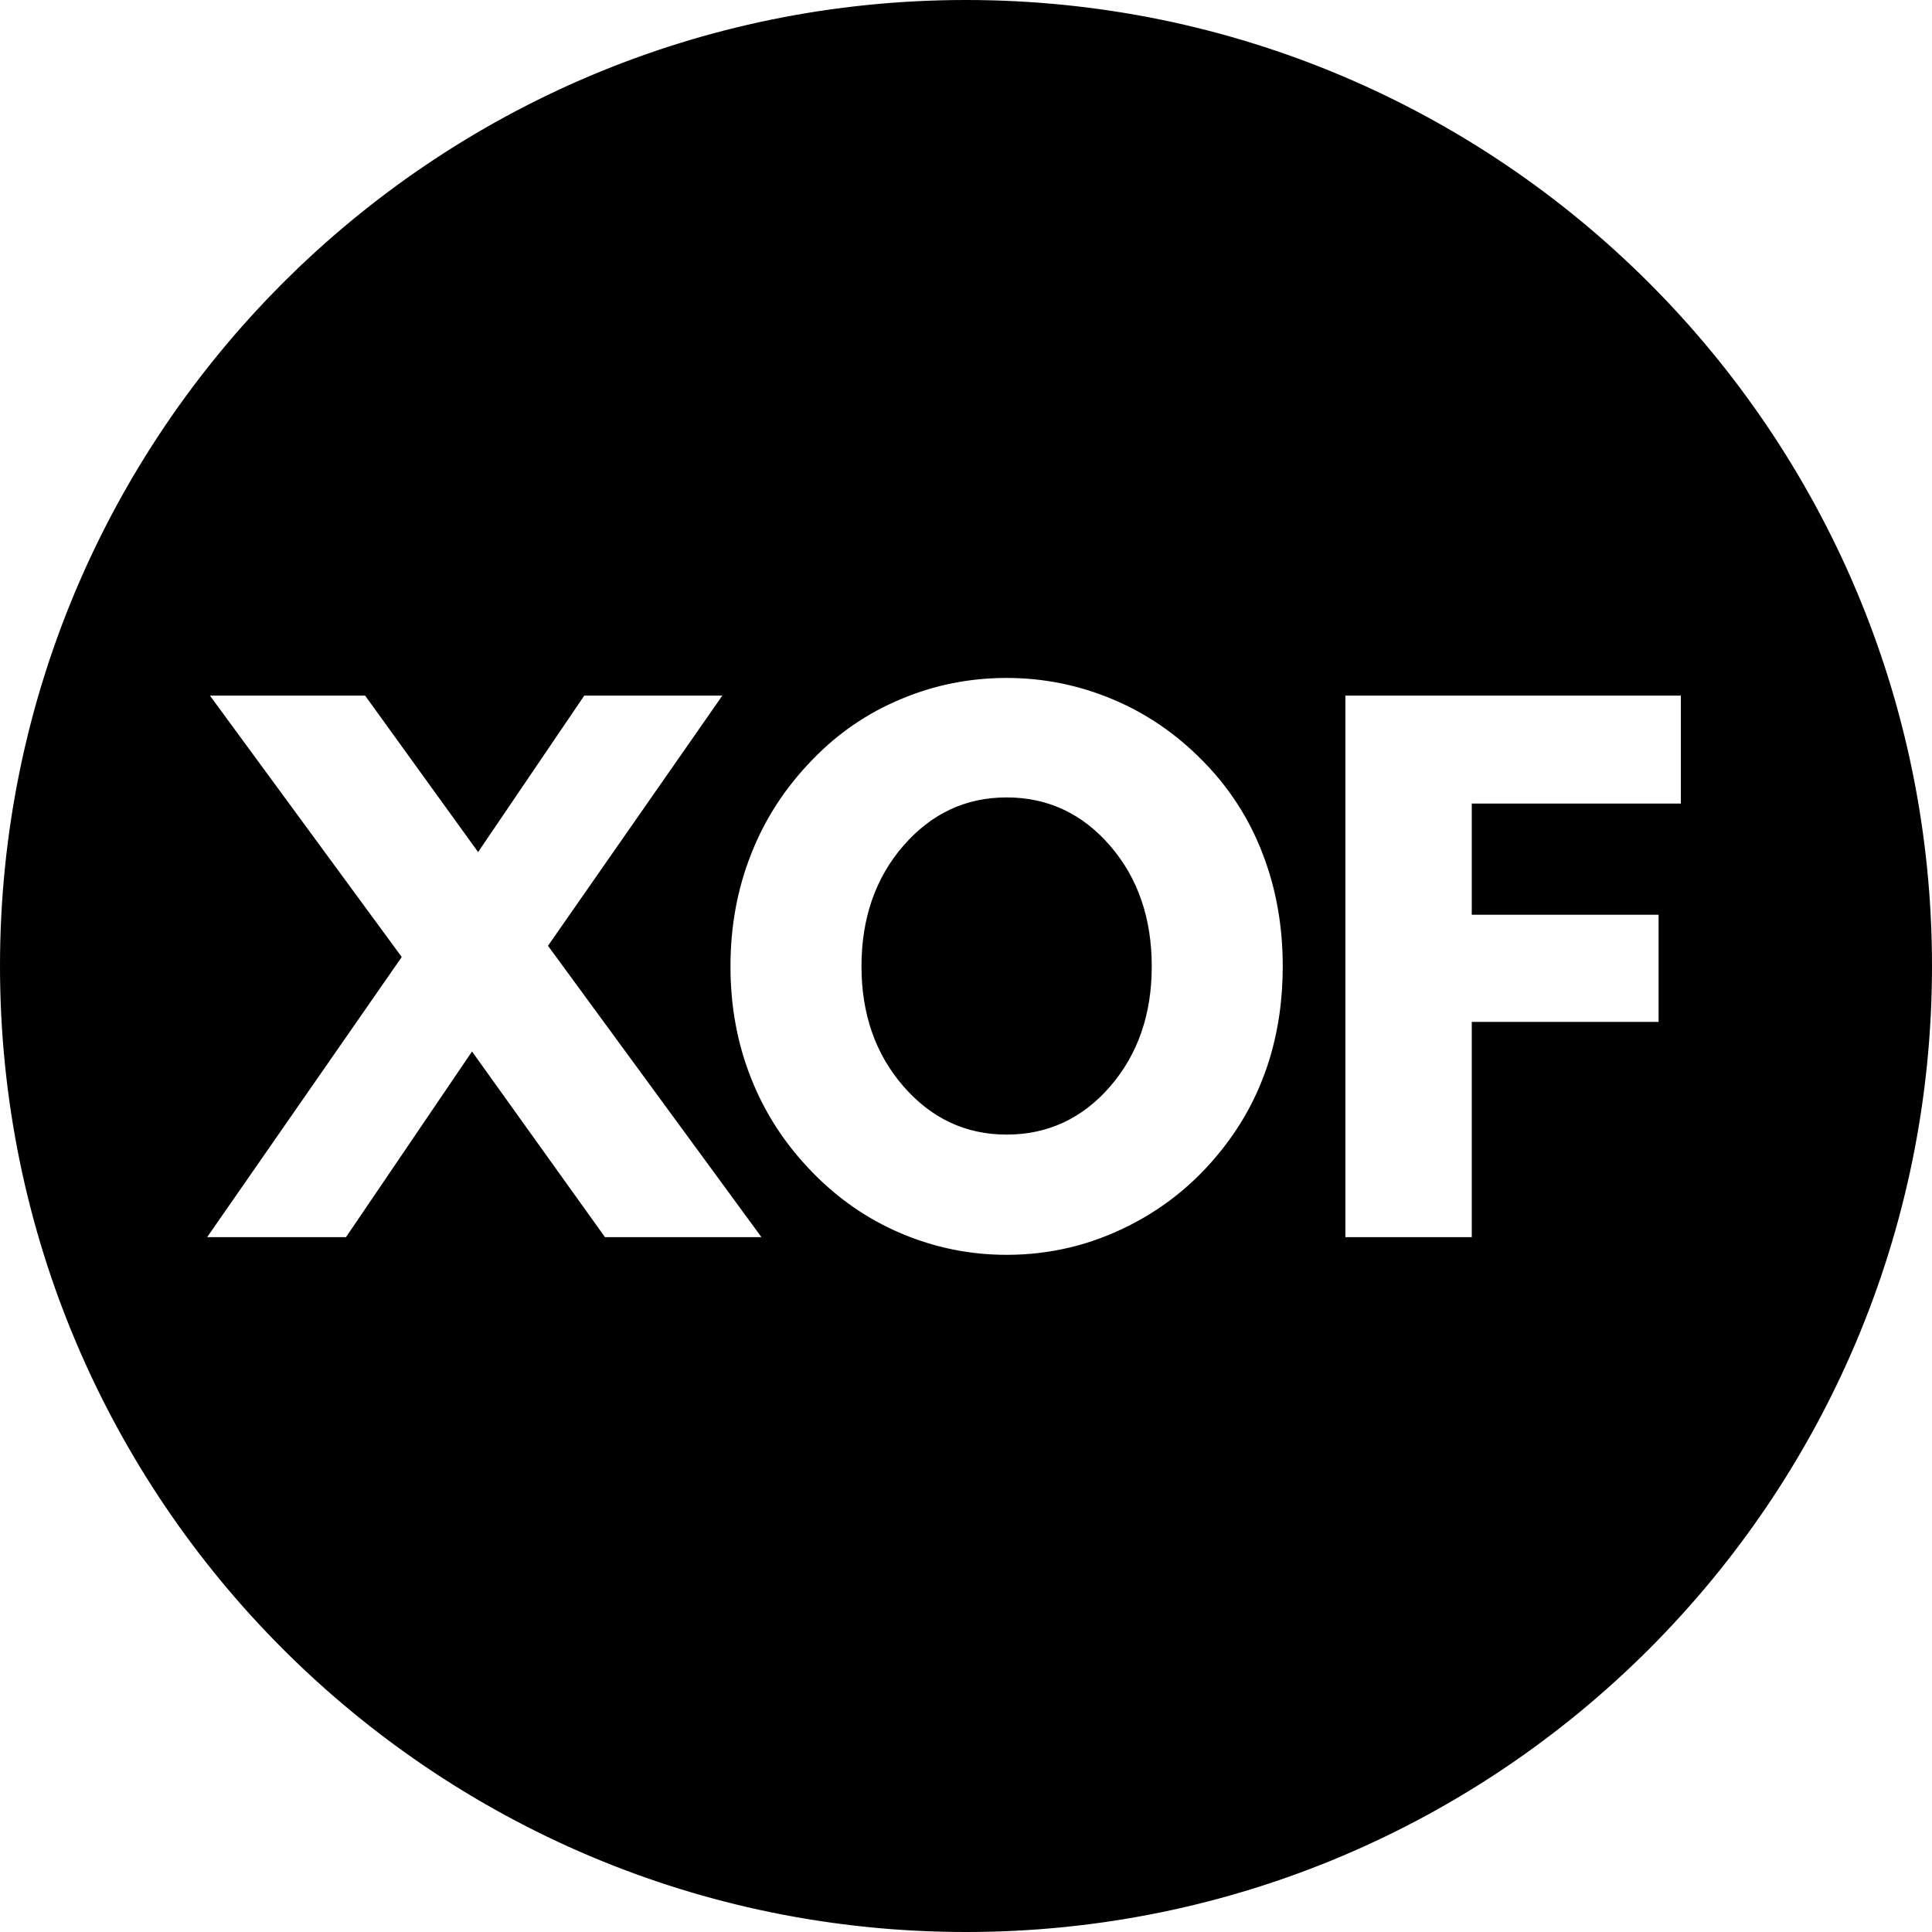 <?xml version="1.0" encoding="UTF-8"?>
<!DOCTYPE svg PUBLIC "-//W3C//DTD SVG 1.1//EN" "http://www.w3.org/Graphics/SVG/1.1/DTD/svg11.dtd">
<!-- Creator: CorelDRAW 2021.5 -->
<svg xmlns="http://www.w3.org/2000/svg" xml:space="preserve" width="1652px" height="1652px" version="1.1" style="shape-rendering:geometricPrecision; text-rendering:geometricPrecision; image-rendering:optimizeQuality; fill-rule:evenodd; clip-rule:evenodd"
viewBox="0 0 1652 1652"
 xmlns:xlink="http://www.w3.org/1999/xlink"
 xmlns:xodm="http://www.corel.com/coreldraw/odm/2003">
 <defs>
  <style type="text/css">
   <![CDATA[
    .str0 {stroke:black;stroke-width:2.36;stroke-miterlimit:22.926}
    .fil0 {fill:black}
   ]]>
  </style>
 </defs>
 <g id="Layer_x0020_1">
  <path class="fil0 str0" d="M826 1.18c455.54,0 824.82,369.28 824.82,824.82 0,455.54 -369.28,824.82 -824.82,824.82 -455.54,0 -824.82,-369.28 -824.82,-824.82 0,-455.54 369.28,-824.82 824.82,-824.82zm-651.13 1057.85l167.19 -240.7 -164.88 -224.7 135.63 0 95.97 132.89 90.17 -132.89 120.95 0 -149.88 215.06 183.4 250.34 -136.73 0 -113.06 -157.87 -107.15 157.87 -121.61 0zm562.94 -232.7c0,40.43 11.83,74.39 35.49,101.67 23.67,27.28 52.81,40.97 87.43,40.97 34.84,0 64.09,-13.58 87.65,-40.75 23.55,-27.28 35.27,-61.24 35.27,-101.89 0,-40.86 -11.72,-75.05 -35.27,-102.33 -23.56,-27.28 -52.81,-40.97 -87.65,-40.97 -34.62,0 -63.76,13.69 -87.43,40.97 -23.66,27.28 -35.49,61.47 -35.49,102.33zm-114.38 0c0,-34.51 5.91,-66.72 17.86,-96.74 11.83,-30.13 29.36,-56.97 52.47,-80.74 21.81,-22.68 47.22,-40.1 76.15,-52.15 28.81,-12.16 59.16,-18.19 90.82,-18.19 31.66,0 62.01,6.14 91.04,18.3 29.04,12.16 54.78,29.8 77.24,52.69 22.68,22.9 39.88,49.31 51.49,79.43 11.72,30.02 17.53,62.56 17.53,97.4 0,29.14 -4.05,56.53 -12.16,82.17 -8.22,25.63 -20.27,49.08 -36.37,70.33 -22.68,30.13 -50.51,53.58 -83.59,70.23 -33.09,16.76 -68.15,25.09 -105.18,25.09 -31.44,0 -61.57,-6.14 -90.38,-18.3 -28.82,-12.16 -54.35,-29.8 -76.59,-52.69 -23.11,-23.67 -40.64,-50.51 -52.47,-80.42 -11.95,-29.8 -17.86,-62.01 -17.86,-96.41zm525.79 232.7l0 -465.4 289.23 0 0 94.66 -178.8 0 0 92.68 159.74 0 0 94 -159.74 0 0 184.06 -110.43 0z"/>
 </g>
</svg>
